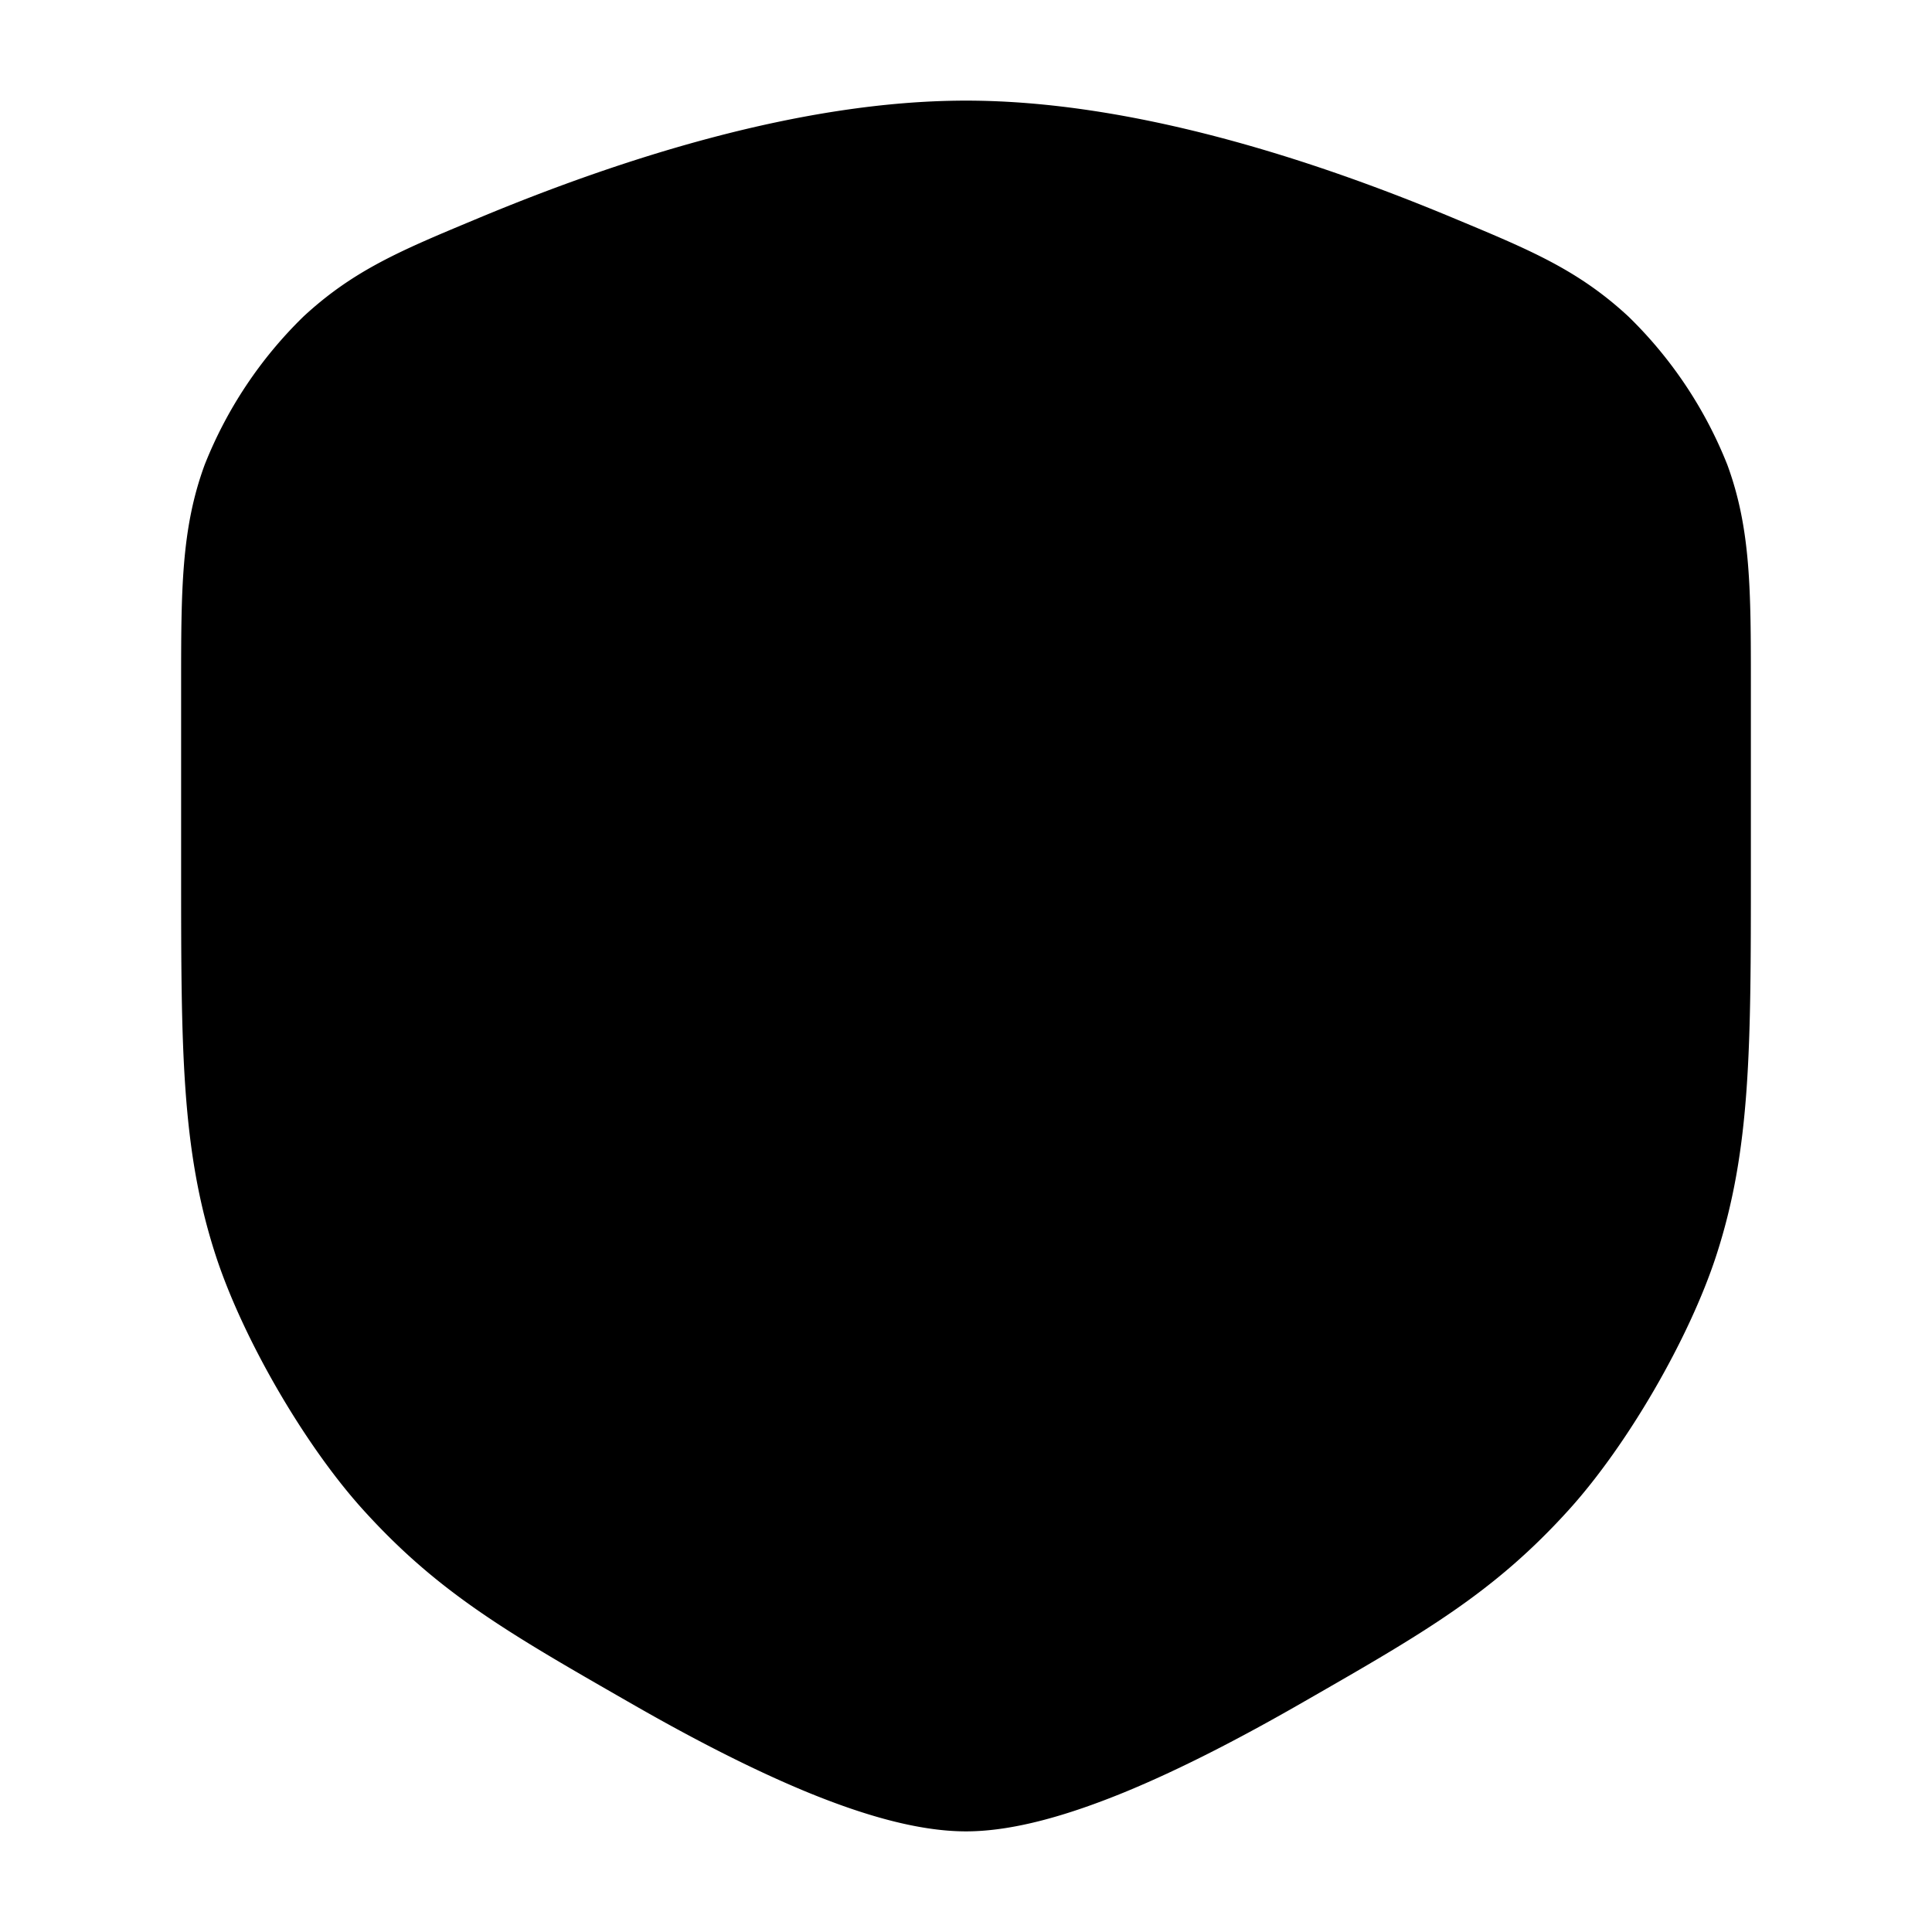 <svg xmlns="http://www.w3.org/2000/svg" width="24" height="24" fill="currentColor" viewBox="0 0 24 24">
  <path fill-rule="evenodd" d="M12 1.25c-2.059 0-4.305.73-6.043 1.454l-.067.028c-.904.377-1.499.625-2.12 1.2a5.292 5.292 0 00-1.228 1.843c-.292.795-.292 1.562-.292 2.738v2.3c0 2.197 0 3.462.43 4.784.336 1.03 1.102 2.352 1.829 3.156.932 1.031 1.796 1.527 3.288 2.383l.056.032c.74.425 1.49.813 2.18 1.097.674.276 1.366.485 1.967.485s1.293-.21 1.966-.485c.692-.284 1.44-.672 2.181-1.097l.056-.032c1.492-.856 2.356-1.352 3.288-2.383.727-.804 1.493-2.125 1.829-3.156.43-1.322.43-2.587.43-4.784V8.513c0-1.176 0-1.943-.292-2.738a5.292 5.292 0 00-1.228-1.842c-.621-.576-1.216-.824-2.12-1.201l-.067-.028C16.305 1.979 14.06 1.25 12 1.25z"/>
</svg>
